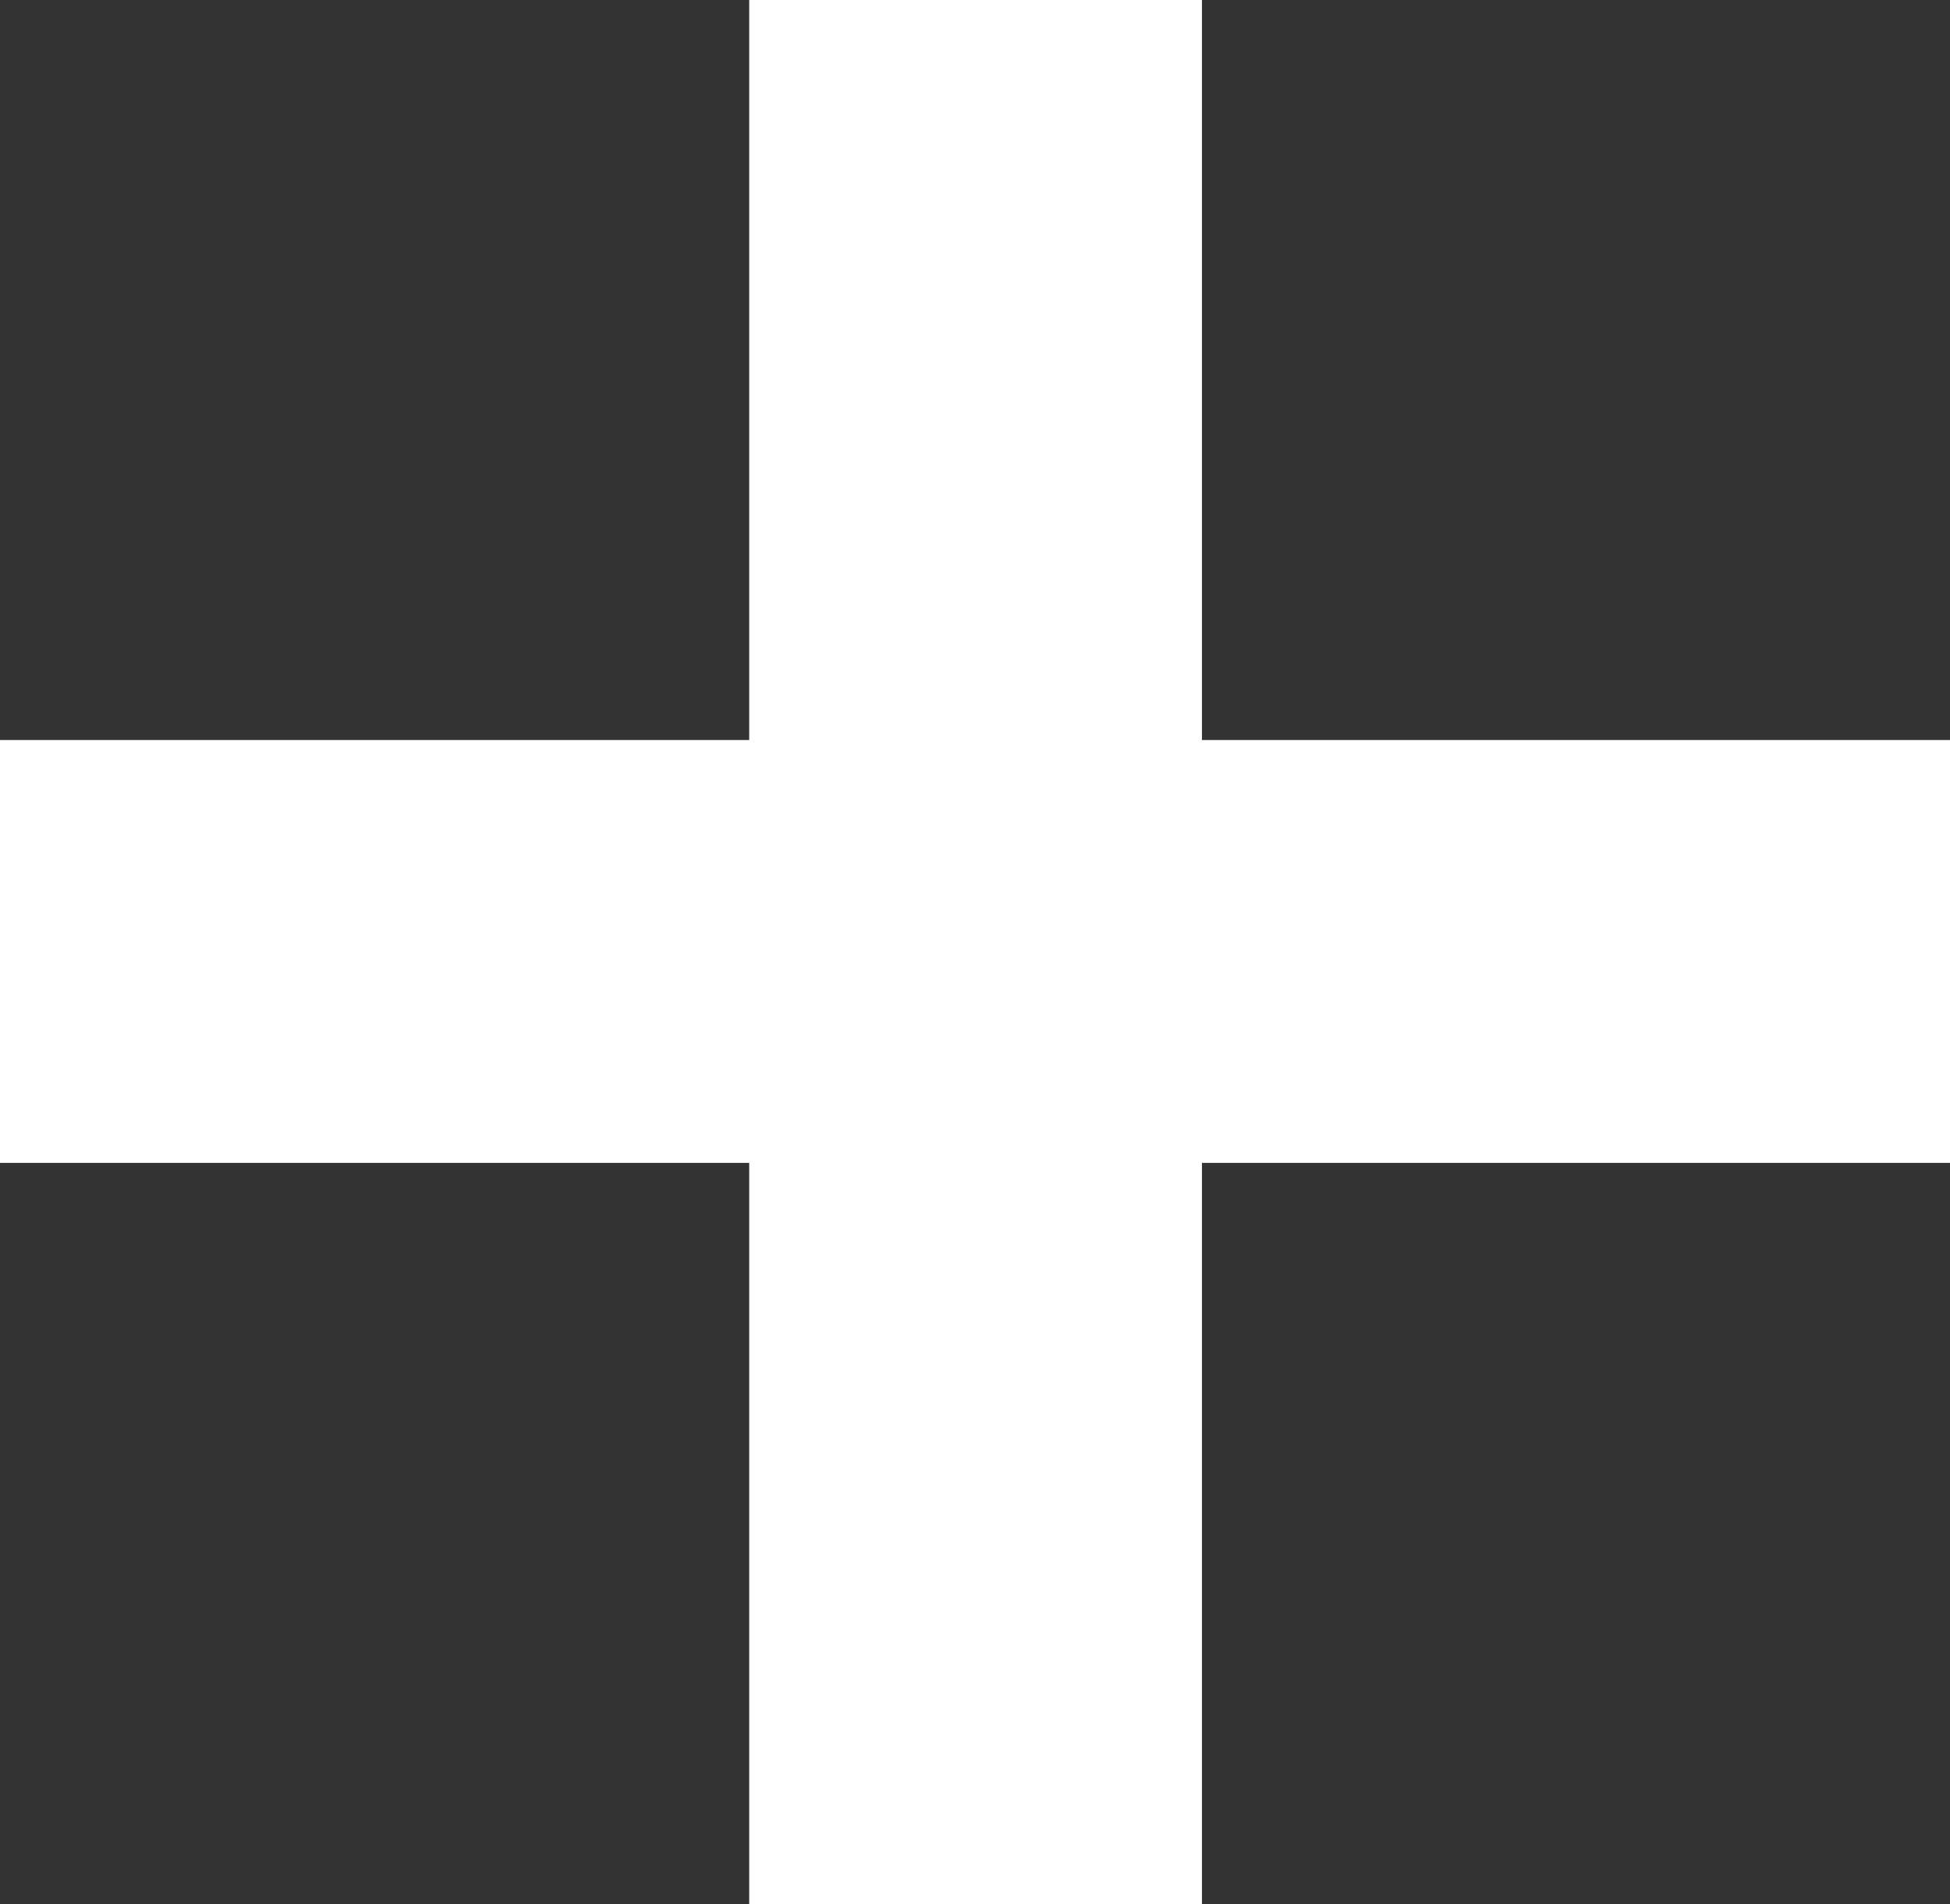 <svg xmlns="http://www.w3.org/2000/svg" viewBox="0 0 16.97 16.57"><rect x="0" y="0" width="16.97" height="16.57" fill="#333333" stroke="none"/><defs><style>.cls-1{fill:#fff;}</style></defs><title>Recurso 1</title><g id="Capa_2" data-name="Capa 2"><g id="Capa_1-2" data-name="Capa 1"><path class="cls-1" d="M17,10.12H10.46v6.45H6.52V10.12H0V6.44H6.52V0h3.94V6.44H17Z"/></g></g></svg>